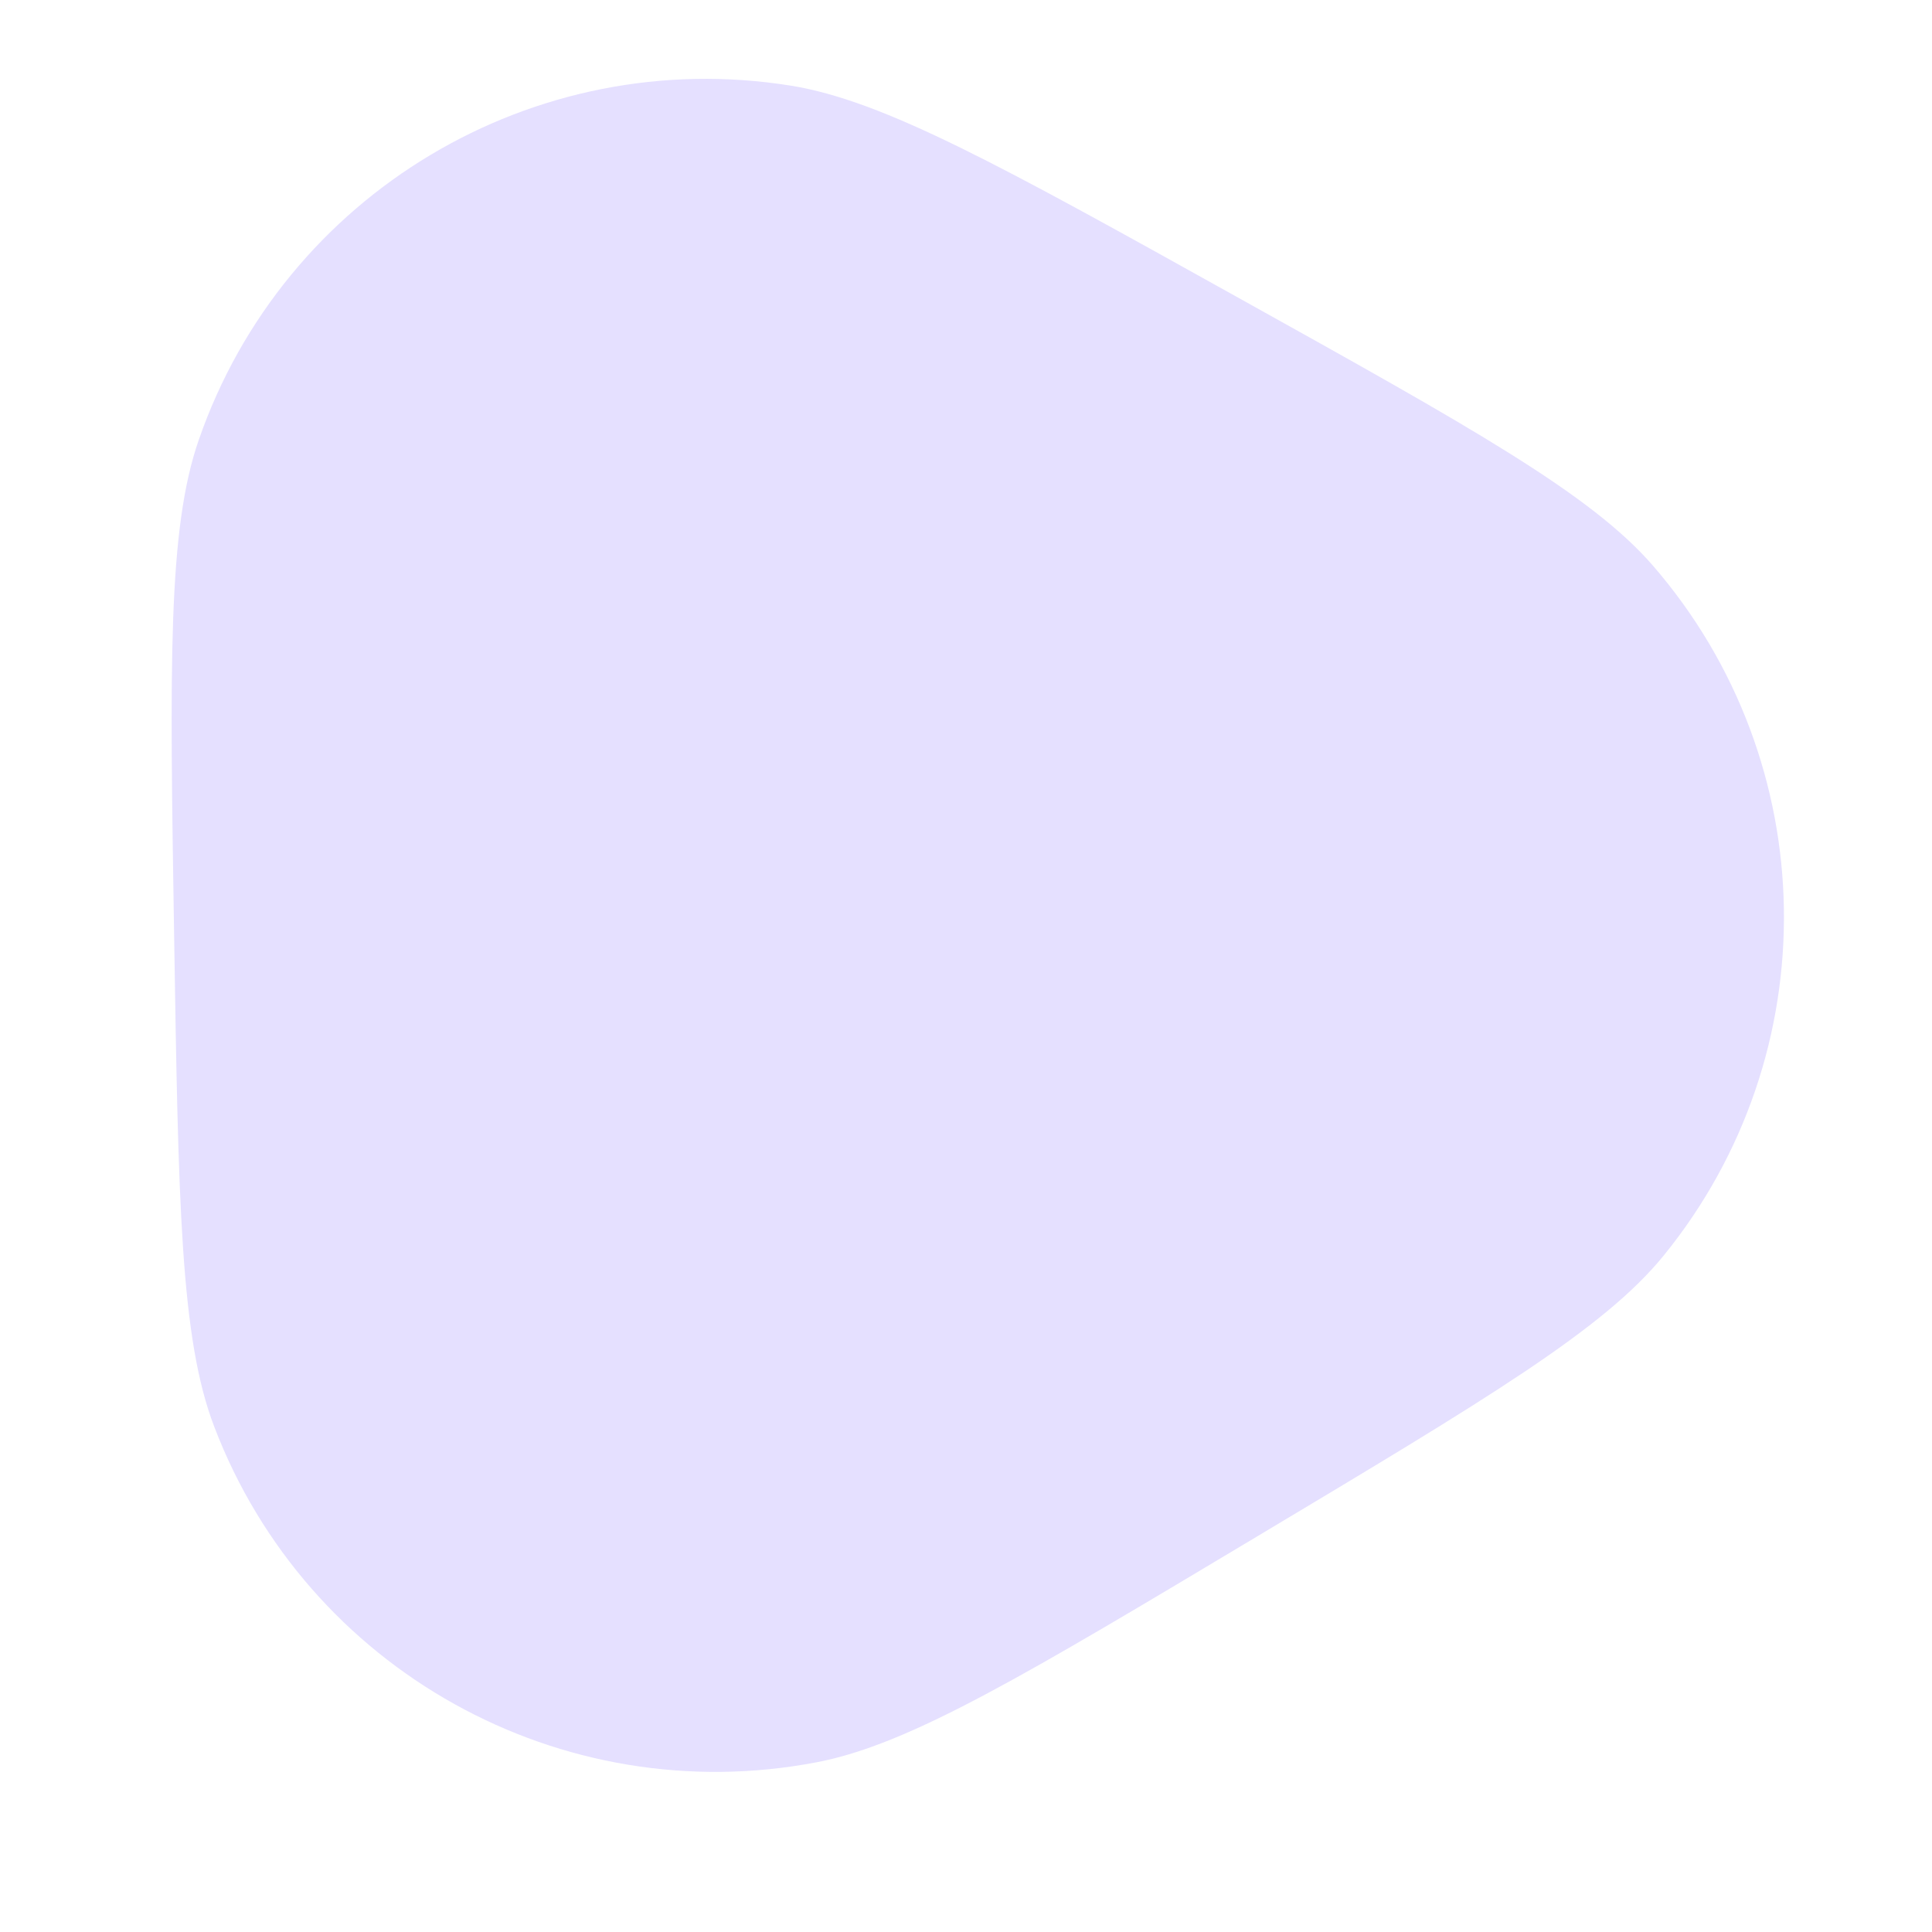 <svg width="9" height="9" viewBox="0 0 9 9" fill="none" xmlns="http://www.w3.org/2000/svg">
<path d="M0.811 4.35C0.791 3.094 0.781 2.466 0.926 2.049C1.323 0.903 2.486 0.207 3.684 0.399C4.119 0.469 4.668 0.774 5.765 1.385V1.385C6.863 1.996 7.411 2.302 7.7 2.635C8.494 3.552 8.516 4.907 7.75 5.849C7.472 6.191 6.933 6.513 5.855 7.158V7.158C4.777 7.803 4.239 8.126 3.806 8.209C2.614 8.438 1.43 7.779 0.998 6.646C0.84 6.234 0.831 5.606 0.811 4.35V4.35Z" fill="#E5E0FF"/>
</svg>
